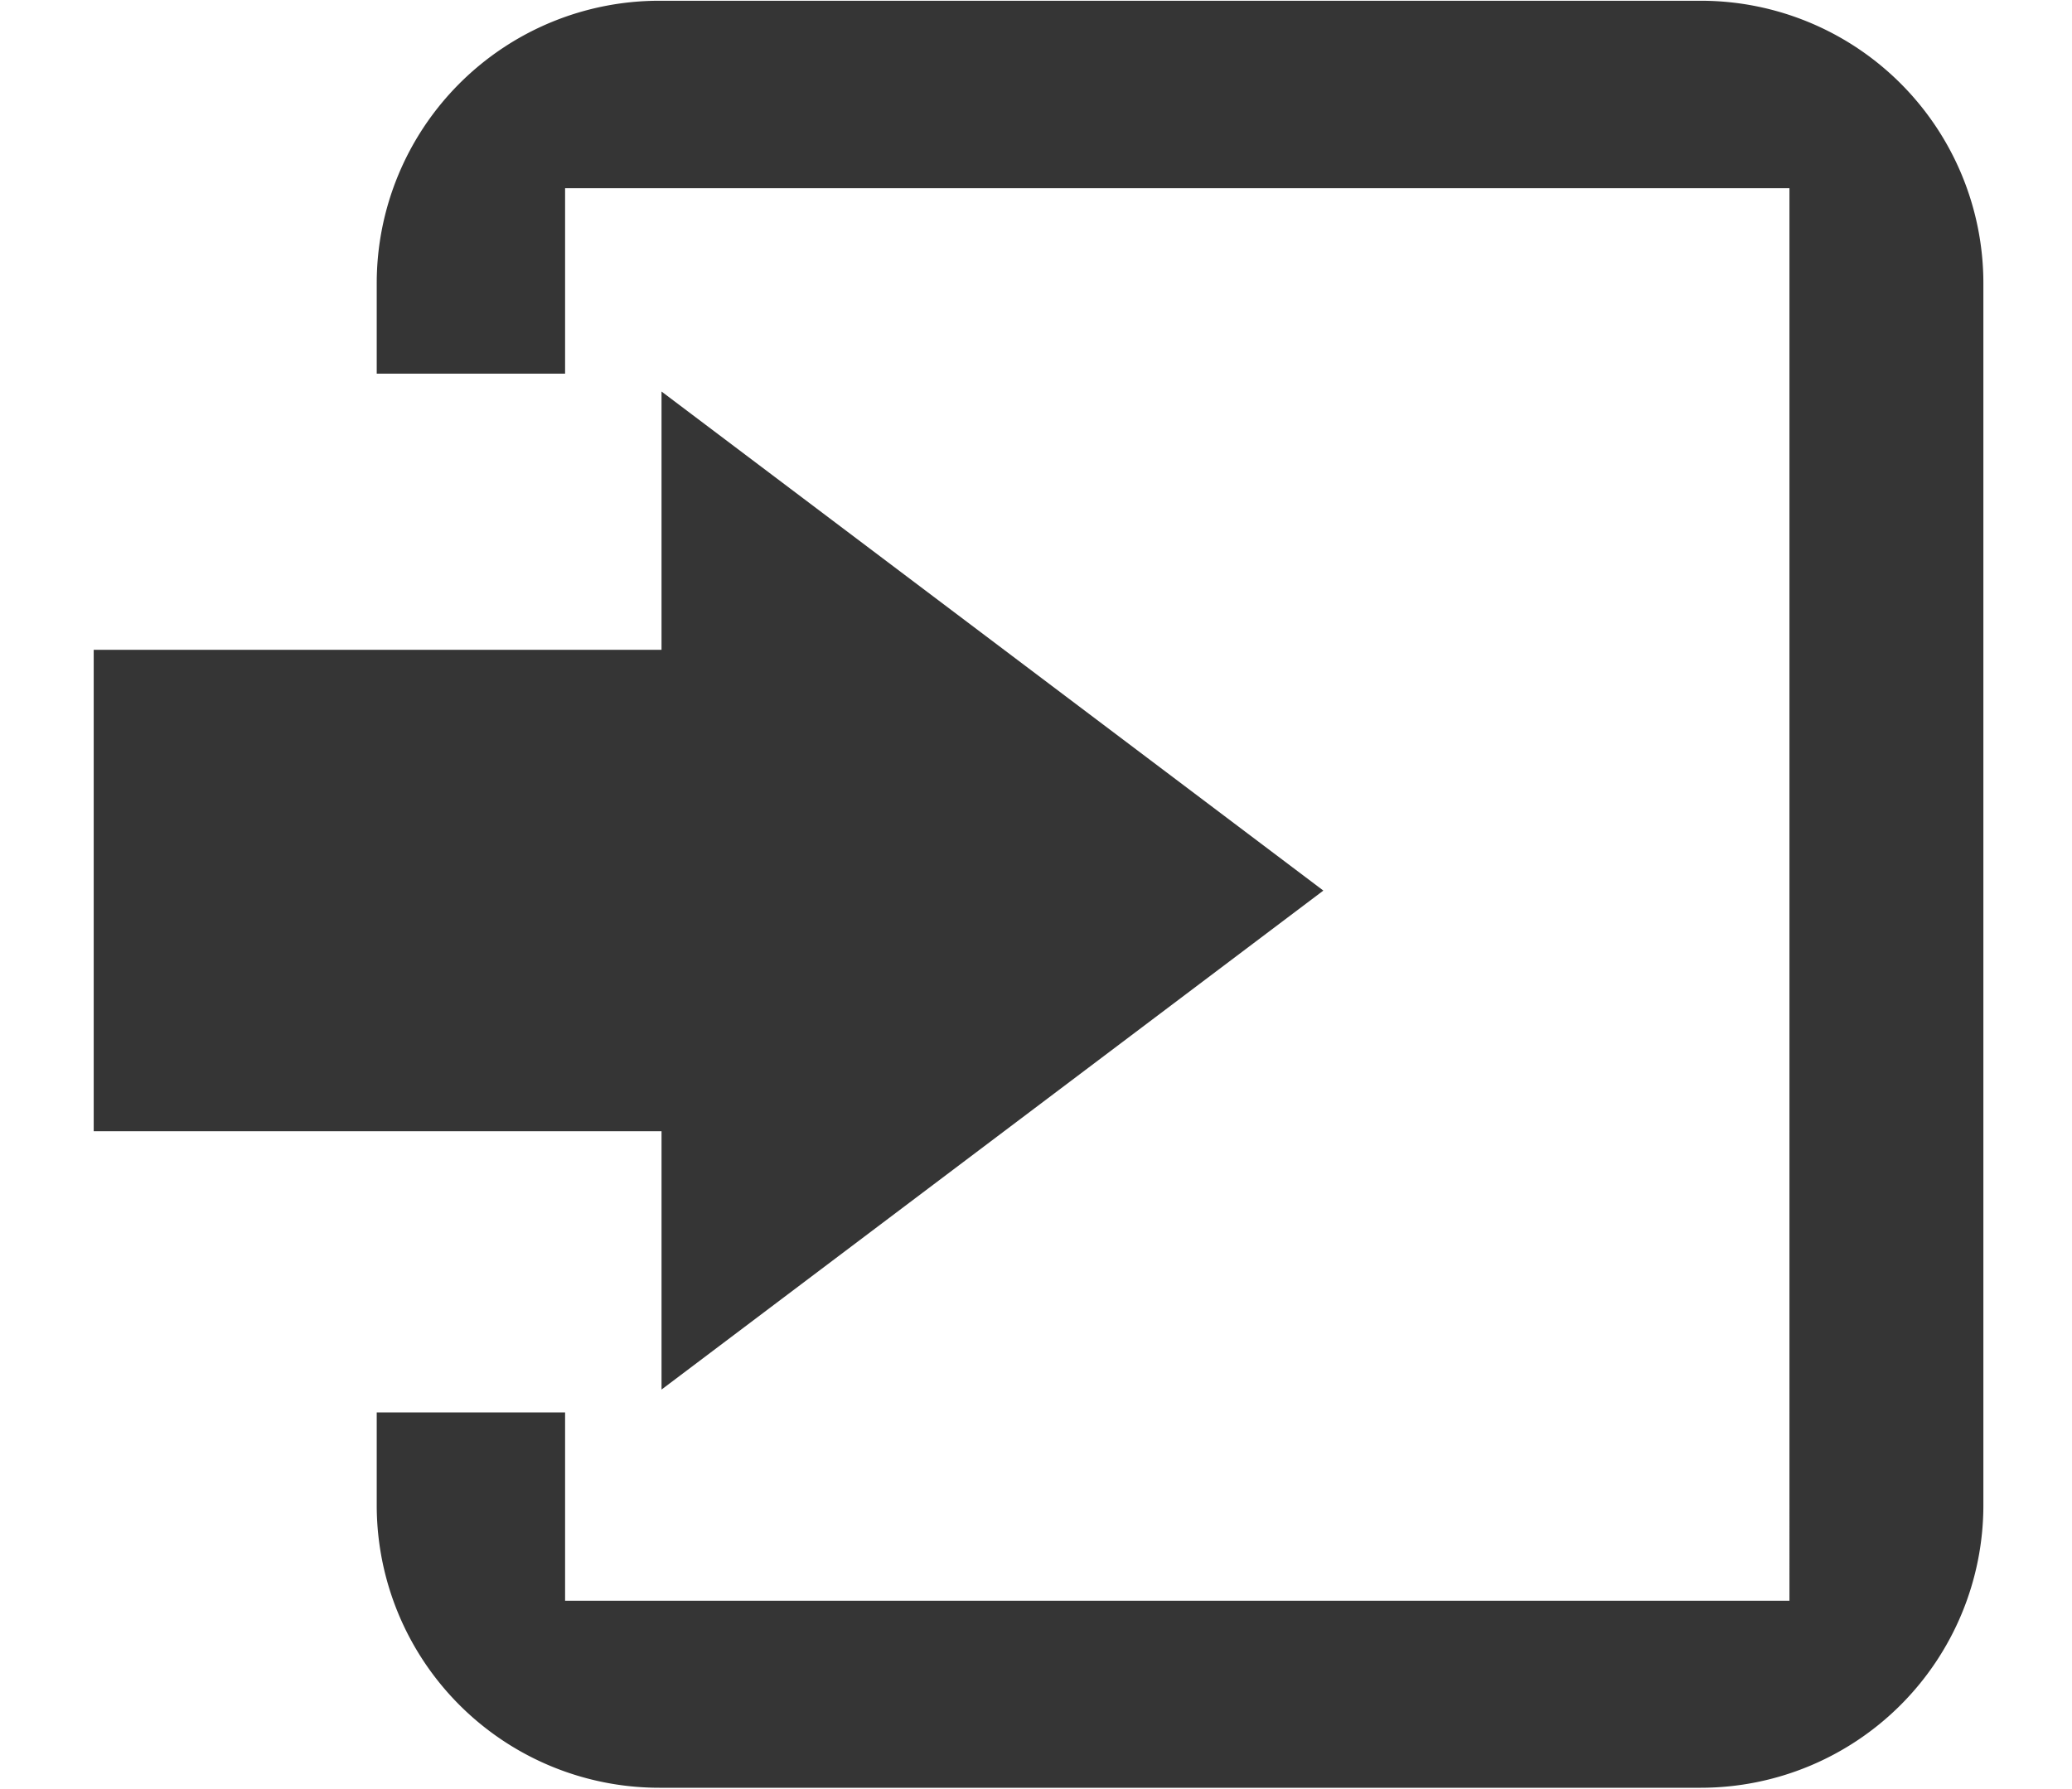 <svg xmlns="http://www.w3.org/2000/svg" width="22" height="19"><path d="M4 3.968v-.96a3 3 0 0 1 3-3h11.059a3 3 0 0 1 3 3v12.977a3.001 3.001 0 0 1-3 3.001H7a3 3 0 0 1-3-3.001V15h2v2h13V1.999H6v1.969zM.995 6.901h6.029V4.158l7.027 5.3-7.027 5.299v-2.743H.995z" fill="#353535"/></svg>